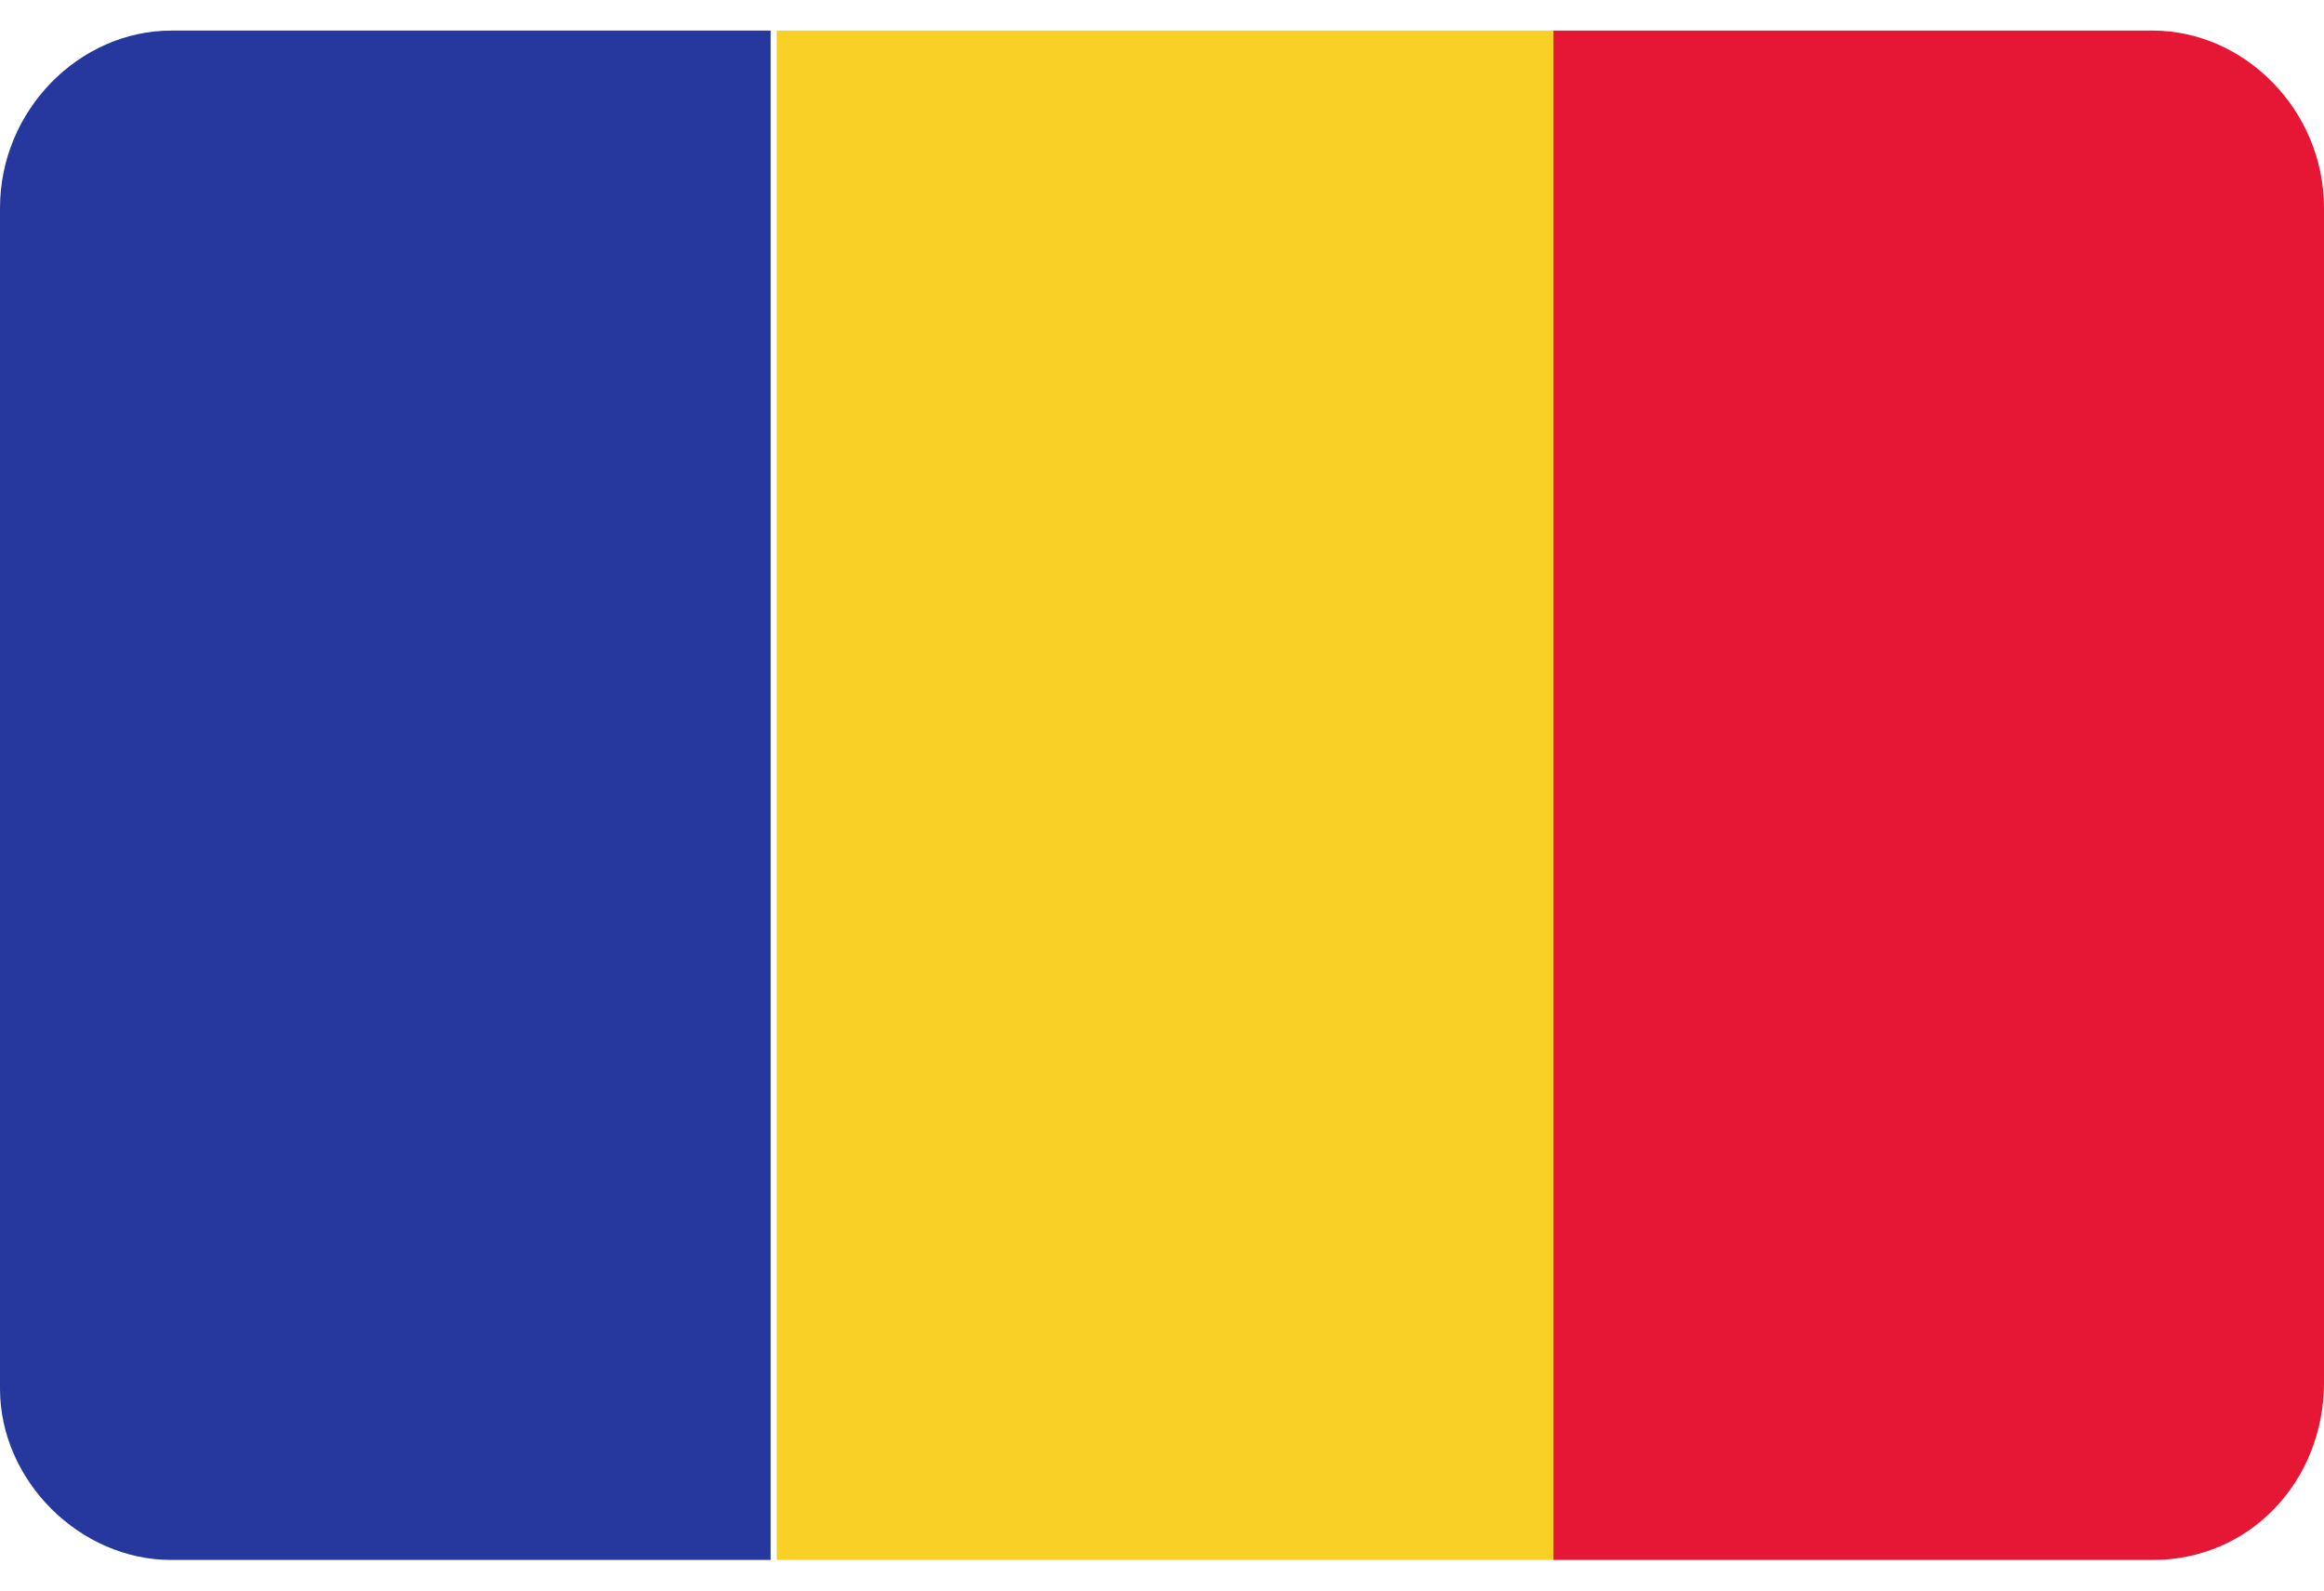<svg width="38" height="26" viewBox="0 0 38 26" fill="none" xmlns="http://www.w3.org/2000/svg">
<g clip-path="url(#clip0_26003_92392)">
<g clip-path="url(#clip1_26003_92392)">
<path d="M2.8 0.5C1.3 0.5 0 1.8 0 3.4V22.7C0 24.2 1.3 25.5 2.8 25.5H12.6V0.5H2.8Z" fill="#26389E"/>
<path d="M12.7 0.5H25.4V25.5H12.7V0.5Z" fill="#F9D026"/>
<path d="M38 3.4C38 1.8 36.7 0.5 35.2 0.5H25.4V25.5H35.2C36.8 25.5 38 24.2 38 22.6V3.4Z" fill="#E51735"/>
</g>
</g>
<defs>
<clipPath id="clip0_26003_92392">
<rect width="38" height="25" fill="white" transform="translate(0 0.5)"/>
</clipPath>
<clipPath id="clip1_26003_92392">
<rect width="38" height="25" fill="white" transform="translate(0 0.5)"/>
</clipPath>
</defs>
</svg>
